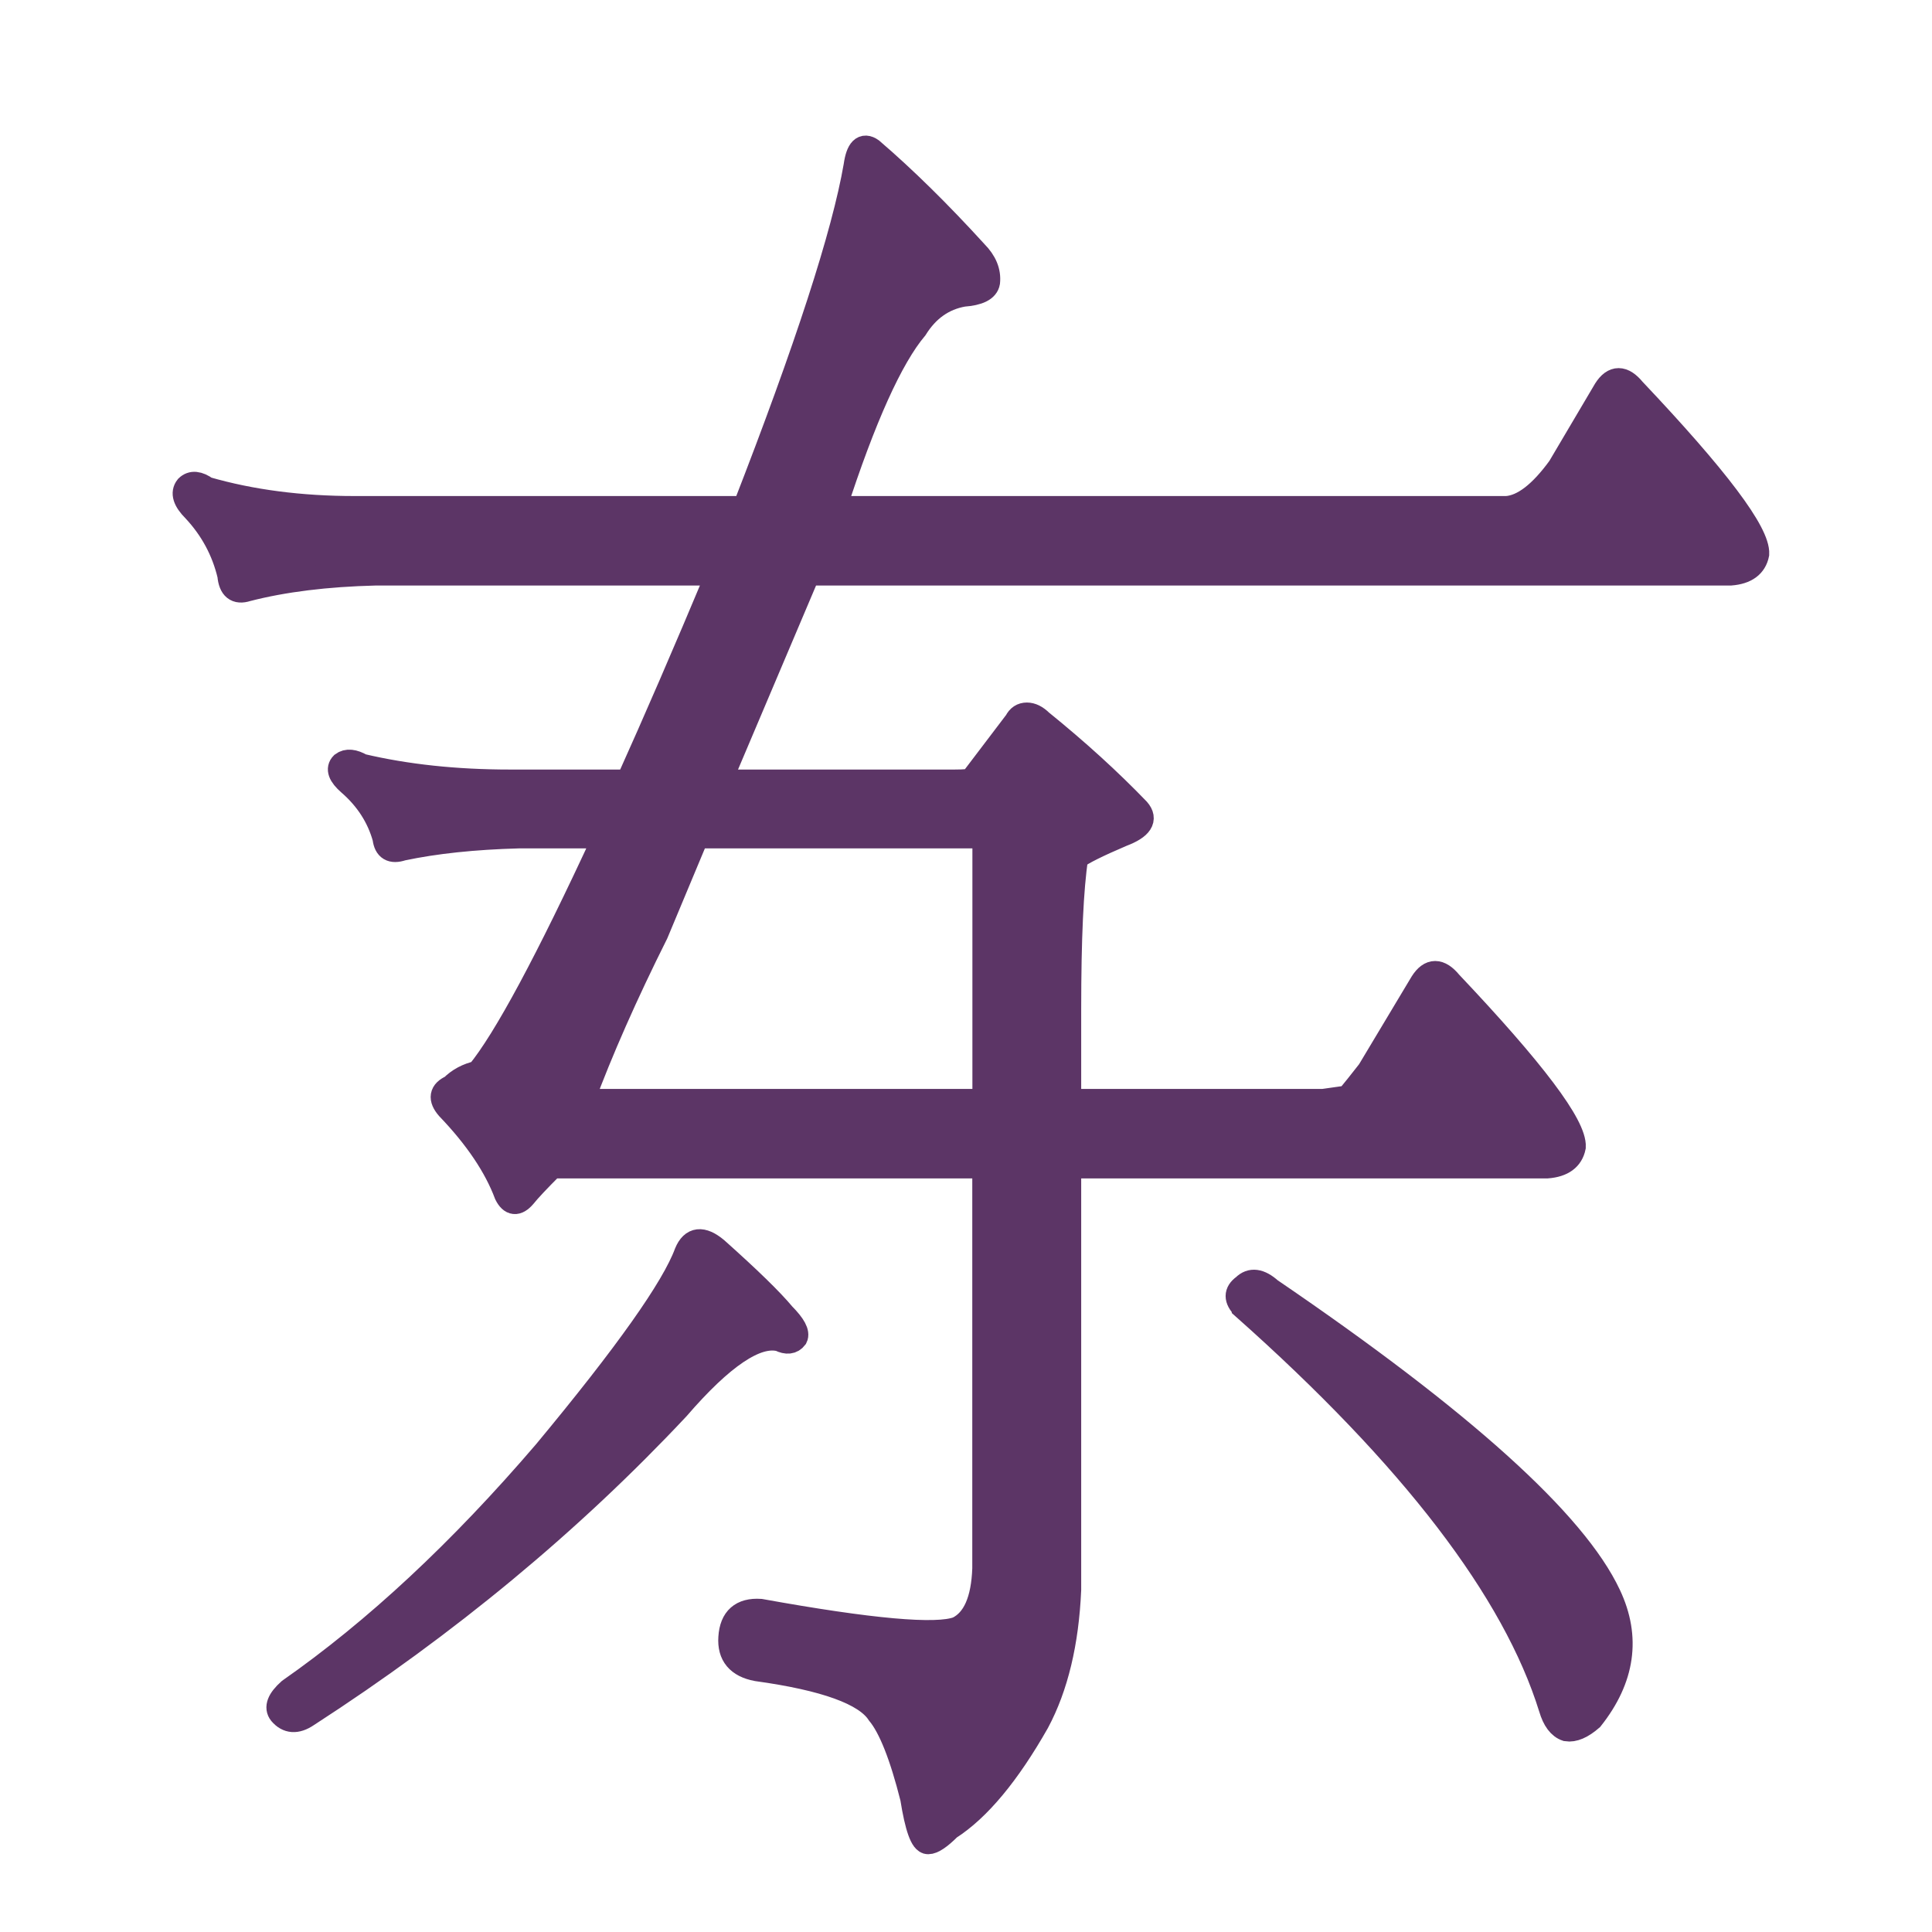 <?xml version="1.0" encoding="UTF-8" standalone="no"?>
<!-- Created with Inkscape (http://www.inkscape.org/) -->

<svg
   width="16"
   height="16"
   viewBox="0 0 16 16"
   version="1.1"
   id="svg5"
   inkscape:version="1.2.2 (732a01da63, 2022-12-09)"
   sodipodi:docname="2B820.svg"
   inkscape:export-filename="..\0000.png"
   inkscape:export-xdpi="96"
   inkscape:export-ydpi="96"
   xmlns:inkscape="http://www.inkscape.org/namespaces/inkscape"
   xmlns:sodipodi="http://sodipodi.sourceforge.net/DTD/sodipodi-0.dtd"
   xmlns="http://www.w3.org/2000/svg"
   xmlns:svg="http://www.w3.org/2000/svg">
  <sodipodi:namedview
     id="namedview7"
     pagecolor="#ffffff"
     bordercolor="#666666"
     borderopacity="1.0"
     inkscape:pageshadow="2"
     inkscape:pageopacity="0"
     inkscape:pagecheckerboard="0"
     inkscape:document-units="px"
     showgrid="true"
     width="16mm"
     units="px"
     inkscape:zoom="23.5625"
     inkscape:cx="6.4297082"
     inkscape:cy="2.4615385"
     inkscape:window-width="1680"
     inkscape:window-height="998"
     inkscape:window-x="-8"
     inkscape:window-y="-8"
     inkscape:window-maximized="1"
     inkscape:current-layer="layer1"
     showguides="true"
     inkscape:guide-bbox="true"
     inkscape:snap-bbox="true"
     inkscape:bbox-paths="true"
     inkscape:bbox-nodes="true"
     inkscape:snap-global="true"
     inkscape:showpageshadow="2"
     inkscape:deskcolor="#ffffff">
    <inkscape:grid
       type="xygrid"
       id="grid828"
       originx="0"
       originy="0" />
  </sodipodi:namedview>
  <defs
     id="defs2" />
  <g
     inkscape:label="Layer 1"
     inkscape:groupmode="layer"
     id="layer1">
    <path
       d="m 5.684,10.375 q 0.073,-0.175 0.248,-0.029 0.409,0.365 0.555,0.541 0.131,0.132 0.102,0.19 -0.044,0.058 -0.131,0.015 -0.292,-0.073 -0.847,0.57 -1.329,1.417 -3.068,2.542 -0.131,0.088 -0.219,-0.015 -0.058,-0.073 0.073,-0.19 1.066,-0.745 2.118,-1.973 1.008,-1.213 1.169,-1.651 z m 4.617,0.453 q -0.102,-0.102 0,-0.175 0.088,-0.088 0.219,0.029 2.381,1.622 2.805,2.528 0.248,0.526 -0.146,1.023 -0.117,0.102 -0.205,0.088 -0.088,-0.029 -0.131,-0.175 -0.453,-1.461 -2.542,-3.317 z M 8.912,7.102 Q 8.854,7.481 8.854,8.358 v 0.76 h 2.104 l 0.205,-0.029 q 0.073,-0.088 0.175,-0.219 l 0.438,-0.731 q 0.102,-0.161 0.234,0 1.037,1.096 1.023,1.359 -0.029,0.146 -0.219,0.161 H 8.854 v 3.507 q -0.029,0.658 -0.263,1.096 -0.365,0.643 -0.73,0.877 -0.117,0.117 -0.175,0.117 -0.073,0 -0.131,-0.365 Q 7.422,14.363 7.276,14.188 7.115,13.94 6.268,13.823 q -0.234,-0.044 -0.219,-0.263 0.015,-0.234 0.248,-0.219 1.373,0.248 1.636,0.146 0.205,-0.102 0.219,-0.497 V 9.659 H 4.573 Q 4.398,9.834 4.34,9.907 4.252,10.009 4.193,9.892 4.062,9.542 3.711,9.176 3.609,9.059 3.741,9.001 3.828,8.913 3.96,8.884 4.296,8.475 5.012,6.926 H 4.296 Q 3.741,6.941 3.331,7.028 3.2,7.072 3.185,6.941 3.112,6.678 2.893,6.488 2.776,6.386 2.835,6.327 2.893,6.283 2.995,6.342 3.551,6.473 4.223,6.473 H 5.201 Q 5.537,5.728 5.947,4.749 H 3.112 Q 2.499,4.764 2.046,4.881 1.914,4.924 1.9,4.764 1.827,4.457 1.608,4.223 1.491,4.106 1.549,4.033 1.608,3.975 1.71,4.048 2.265,4.208 2.937,4.208 H 6.166 Q 6.94,2.221 7.086,1.374 7.115,1.169 7.218,1.242 7.627,1.593 8.08,2.09 8.196,2.207 8.182,2.338 8.167,2.426 7.977,2.44 7.729,2.484 7.583,2.718 7.276,3.083 6.911,4.208 h 5.566 q 0.205,-0.015 0.438,-0.336 l 0.38,-0.643 q 0.102,-0.161 0.234,0 1.037,1.096 1.023,1.359 -0.029,0.146 -0.219,0.161 H 6.692 Q 6.283,5.713 5.961,6.473 h 1.943 q 0.131,0 0.146,-0.015 L 8.416,5.976 q 0.029,-0.058 0.088,-0.058 0.058,0 0.117,0.058 Q 9.073,6.342 9.424,6.707 9.526,6.824 9.292,6.912 8.985,7.043 8.912,7.102 Z M 5.771,6.926 Q 5.581,7.379 5.435,7.73 5.055,8.49 4.822,9.118 H 8.153 V 6.926 Z"
       style="font-weight:bold;font-size:medium;line-height:1.25;font-family:'BabelStone Han';-inkscape-font-specification:'BabelStone Han Bold';text-align:center;letter-spacing:0px;word-spacing:0px;text-anchor:middle;fill:#5c3566;stroke:#5c3566;stroke-width:0.2"
       id="path76090" />
  </g>
</svg>
